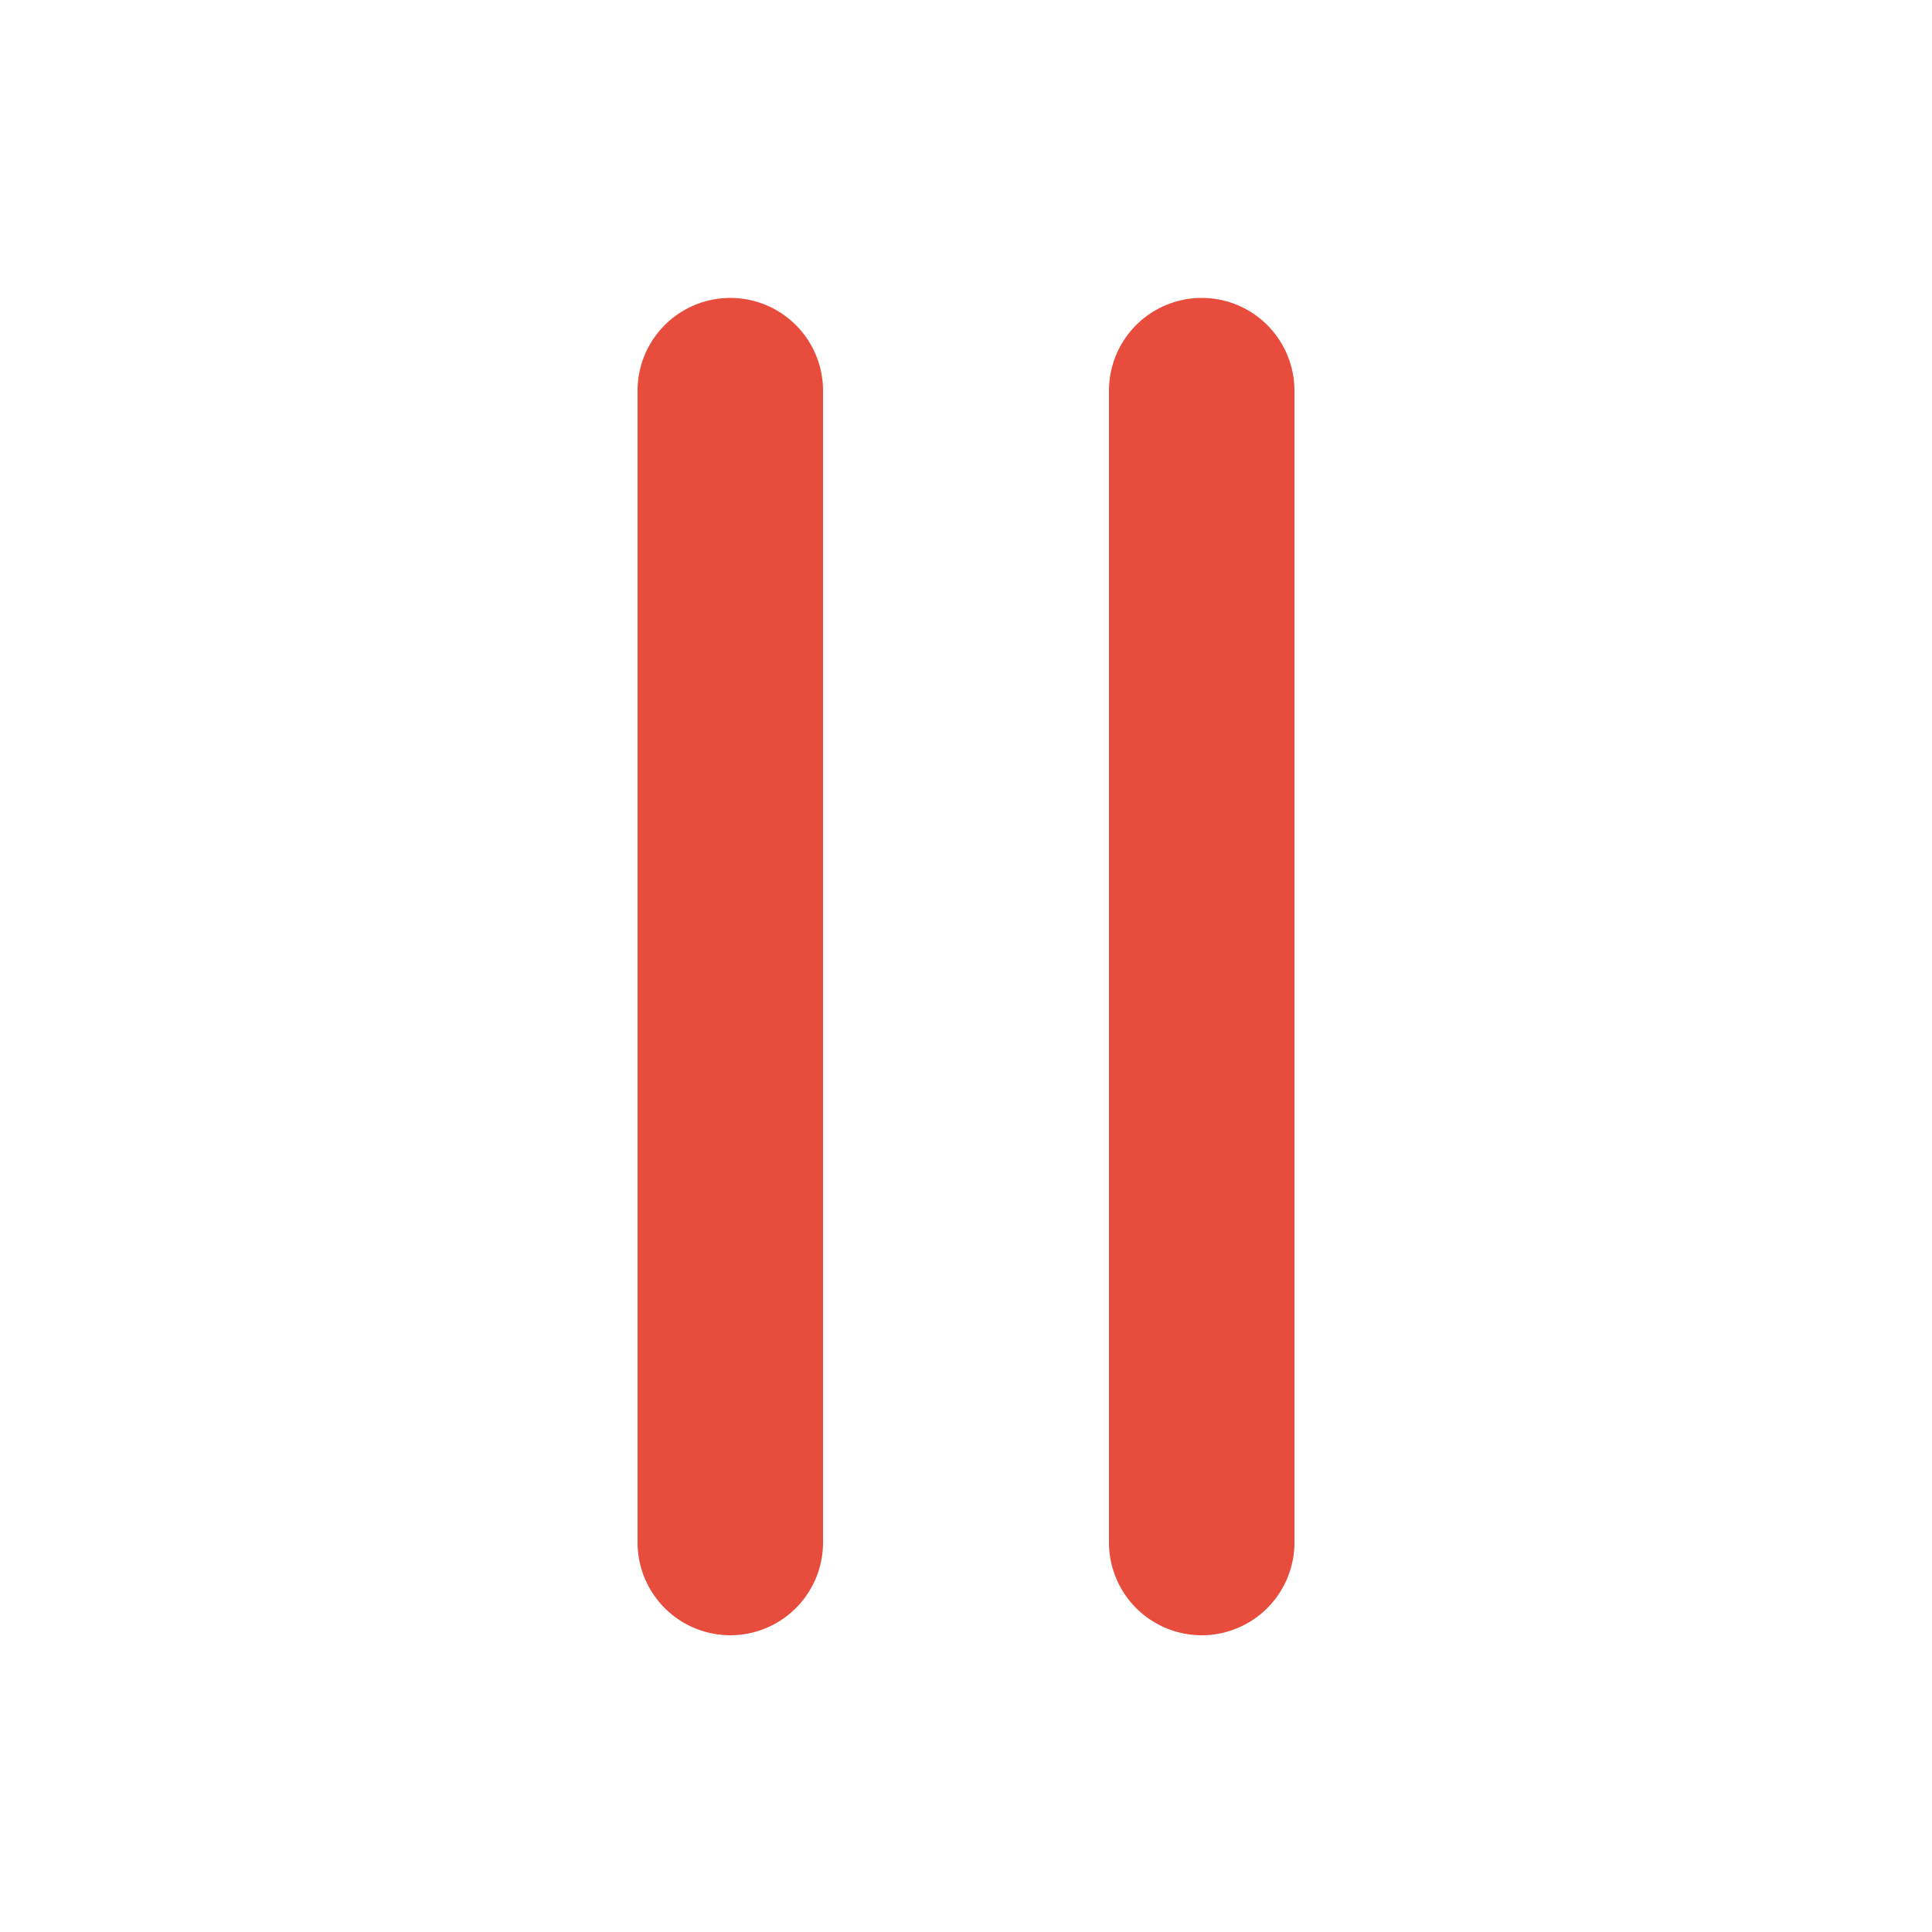 <?xml version="1.0" encoding="utf-8"?>
<!-- Generator: Adobe Illustrator 25.2.1, SVG Export Plug-In . SVG Version: 6.00 Build 0)  -->
<svg version="1.1" id="Layer_1" xmlns="http://www.w3.org/2000/svg" xmlns:xlink="http://www.w3.org/1999/xlink" x="0px" y="0px"
	 viewBox="0 0 500 500" style="enable-background:new 0 0 500 500;" xml:space="preserve">
<style type="text/css">
	.st0{fill:none;stroke:#e74c3c;stroke-width:48.002;stroke-linecap:round;stroke-miterlimit:10;}
</style>
<g>
	<line class="st0" x1="189" y1="101.1" x2="189" y2="399.2"/>
	<line class="st0" x1="311" y1="101.1" x2="311" y2="399.2"/>
</g>
</svg>
